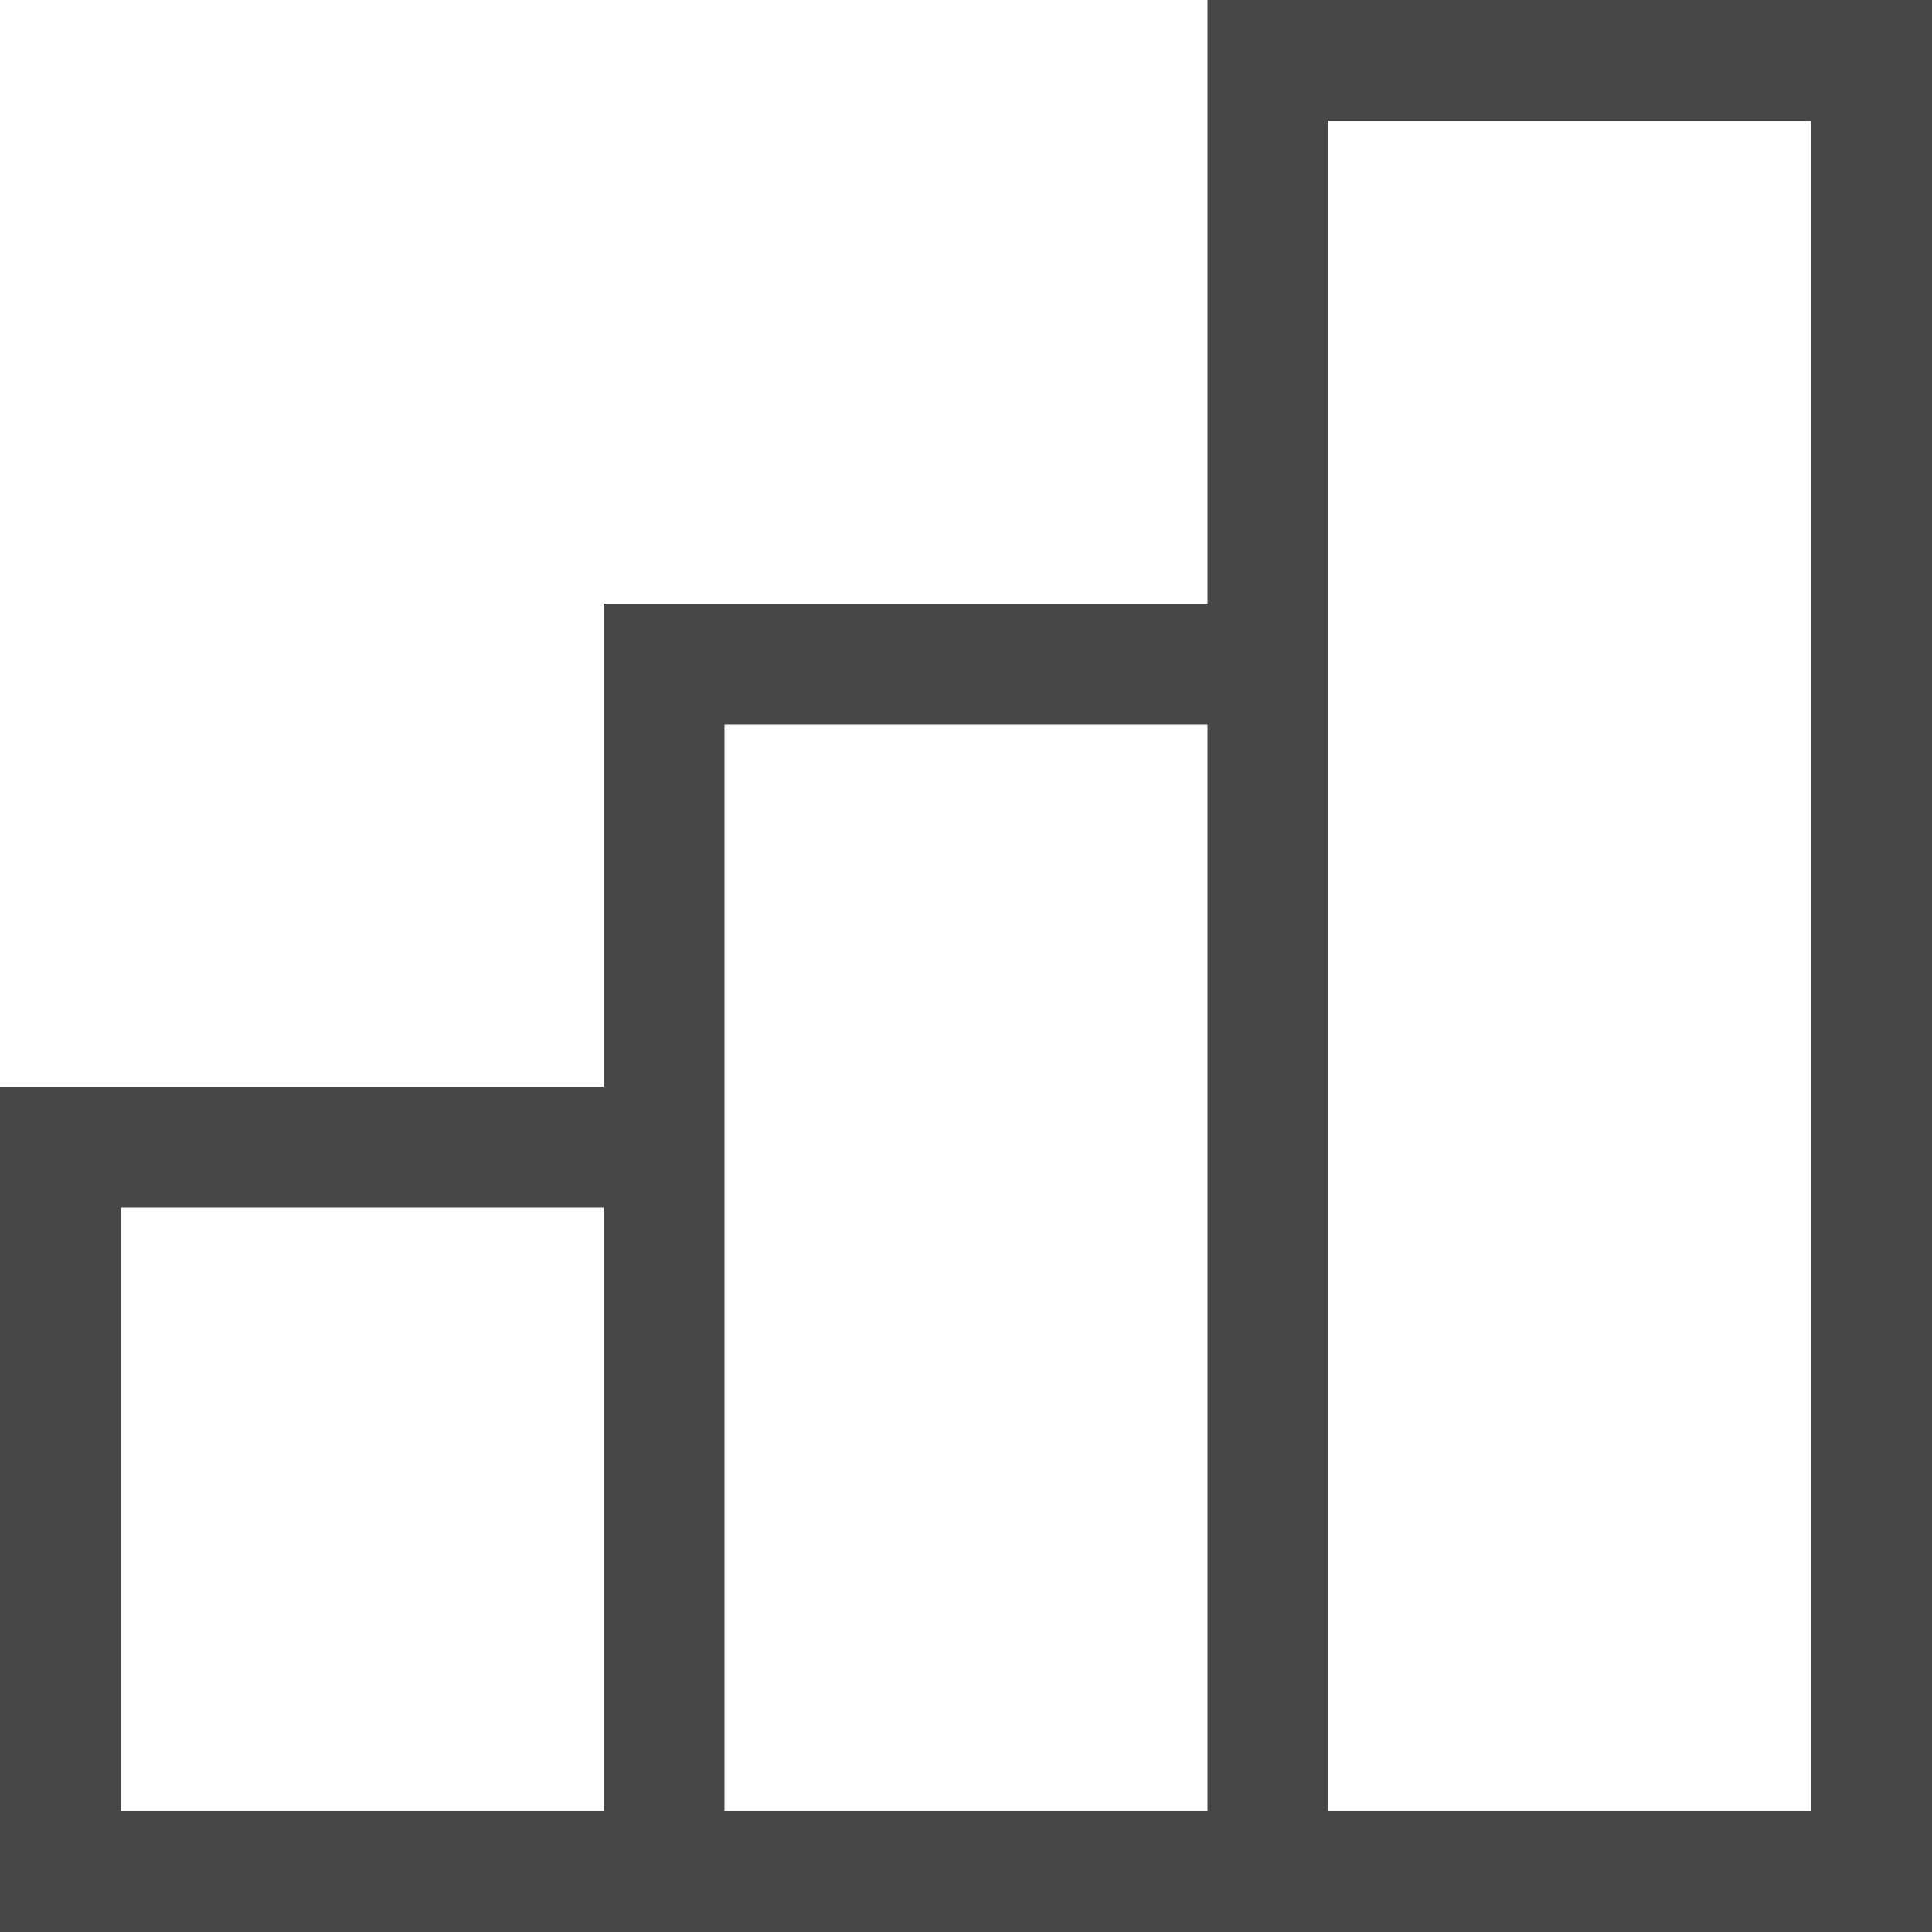 <?xml version="1.0" encoding="UTF-8"?>
<svg width="24px" height="24px" viewBox="0 0 24 24" version="1.1" xmlns="http://www.w3.org/2000/svg" xmlns:xlink="http://www.w3.org/1999/xlink">
    <title>Icon/Outline/revenue-outline</title>
    <g id="Icon/Outline/revenue-outline" stroke="none" stroke-width="1" fill="none" fill-rule="evenodd">
        <g id="Group" transform="translate(-0, -0)" fill="#474747" fill-rule="nonzero">
            <g id="revenue-outline" transform="translate(0, 0)">
                <path d="M15,0 L15,7.5 L7.5,7.5 L7.5,13.5 L-1.77635684e-15,13.5 L-1.77635684e-15,24 L24,24 L24,0 L15,0 Z M1.5,15 L7.5,15 L7.5,22.5 L1.5,22.5 L1.5,15 Z M9,22.5 L9,9 L15,9 L15,22.5 L9,22.5 Z M22.5,22.5 L16.5,22.5 L16.5,1.5 L22.5,1.5 L22.5,22.5 Z" id="Shape"></path>
            </g>
        </g>
    </g>
</svg>
